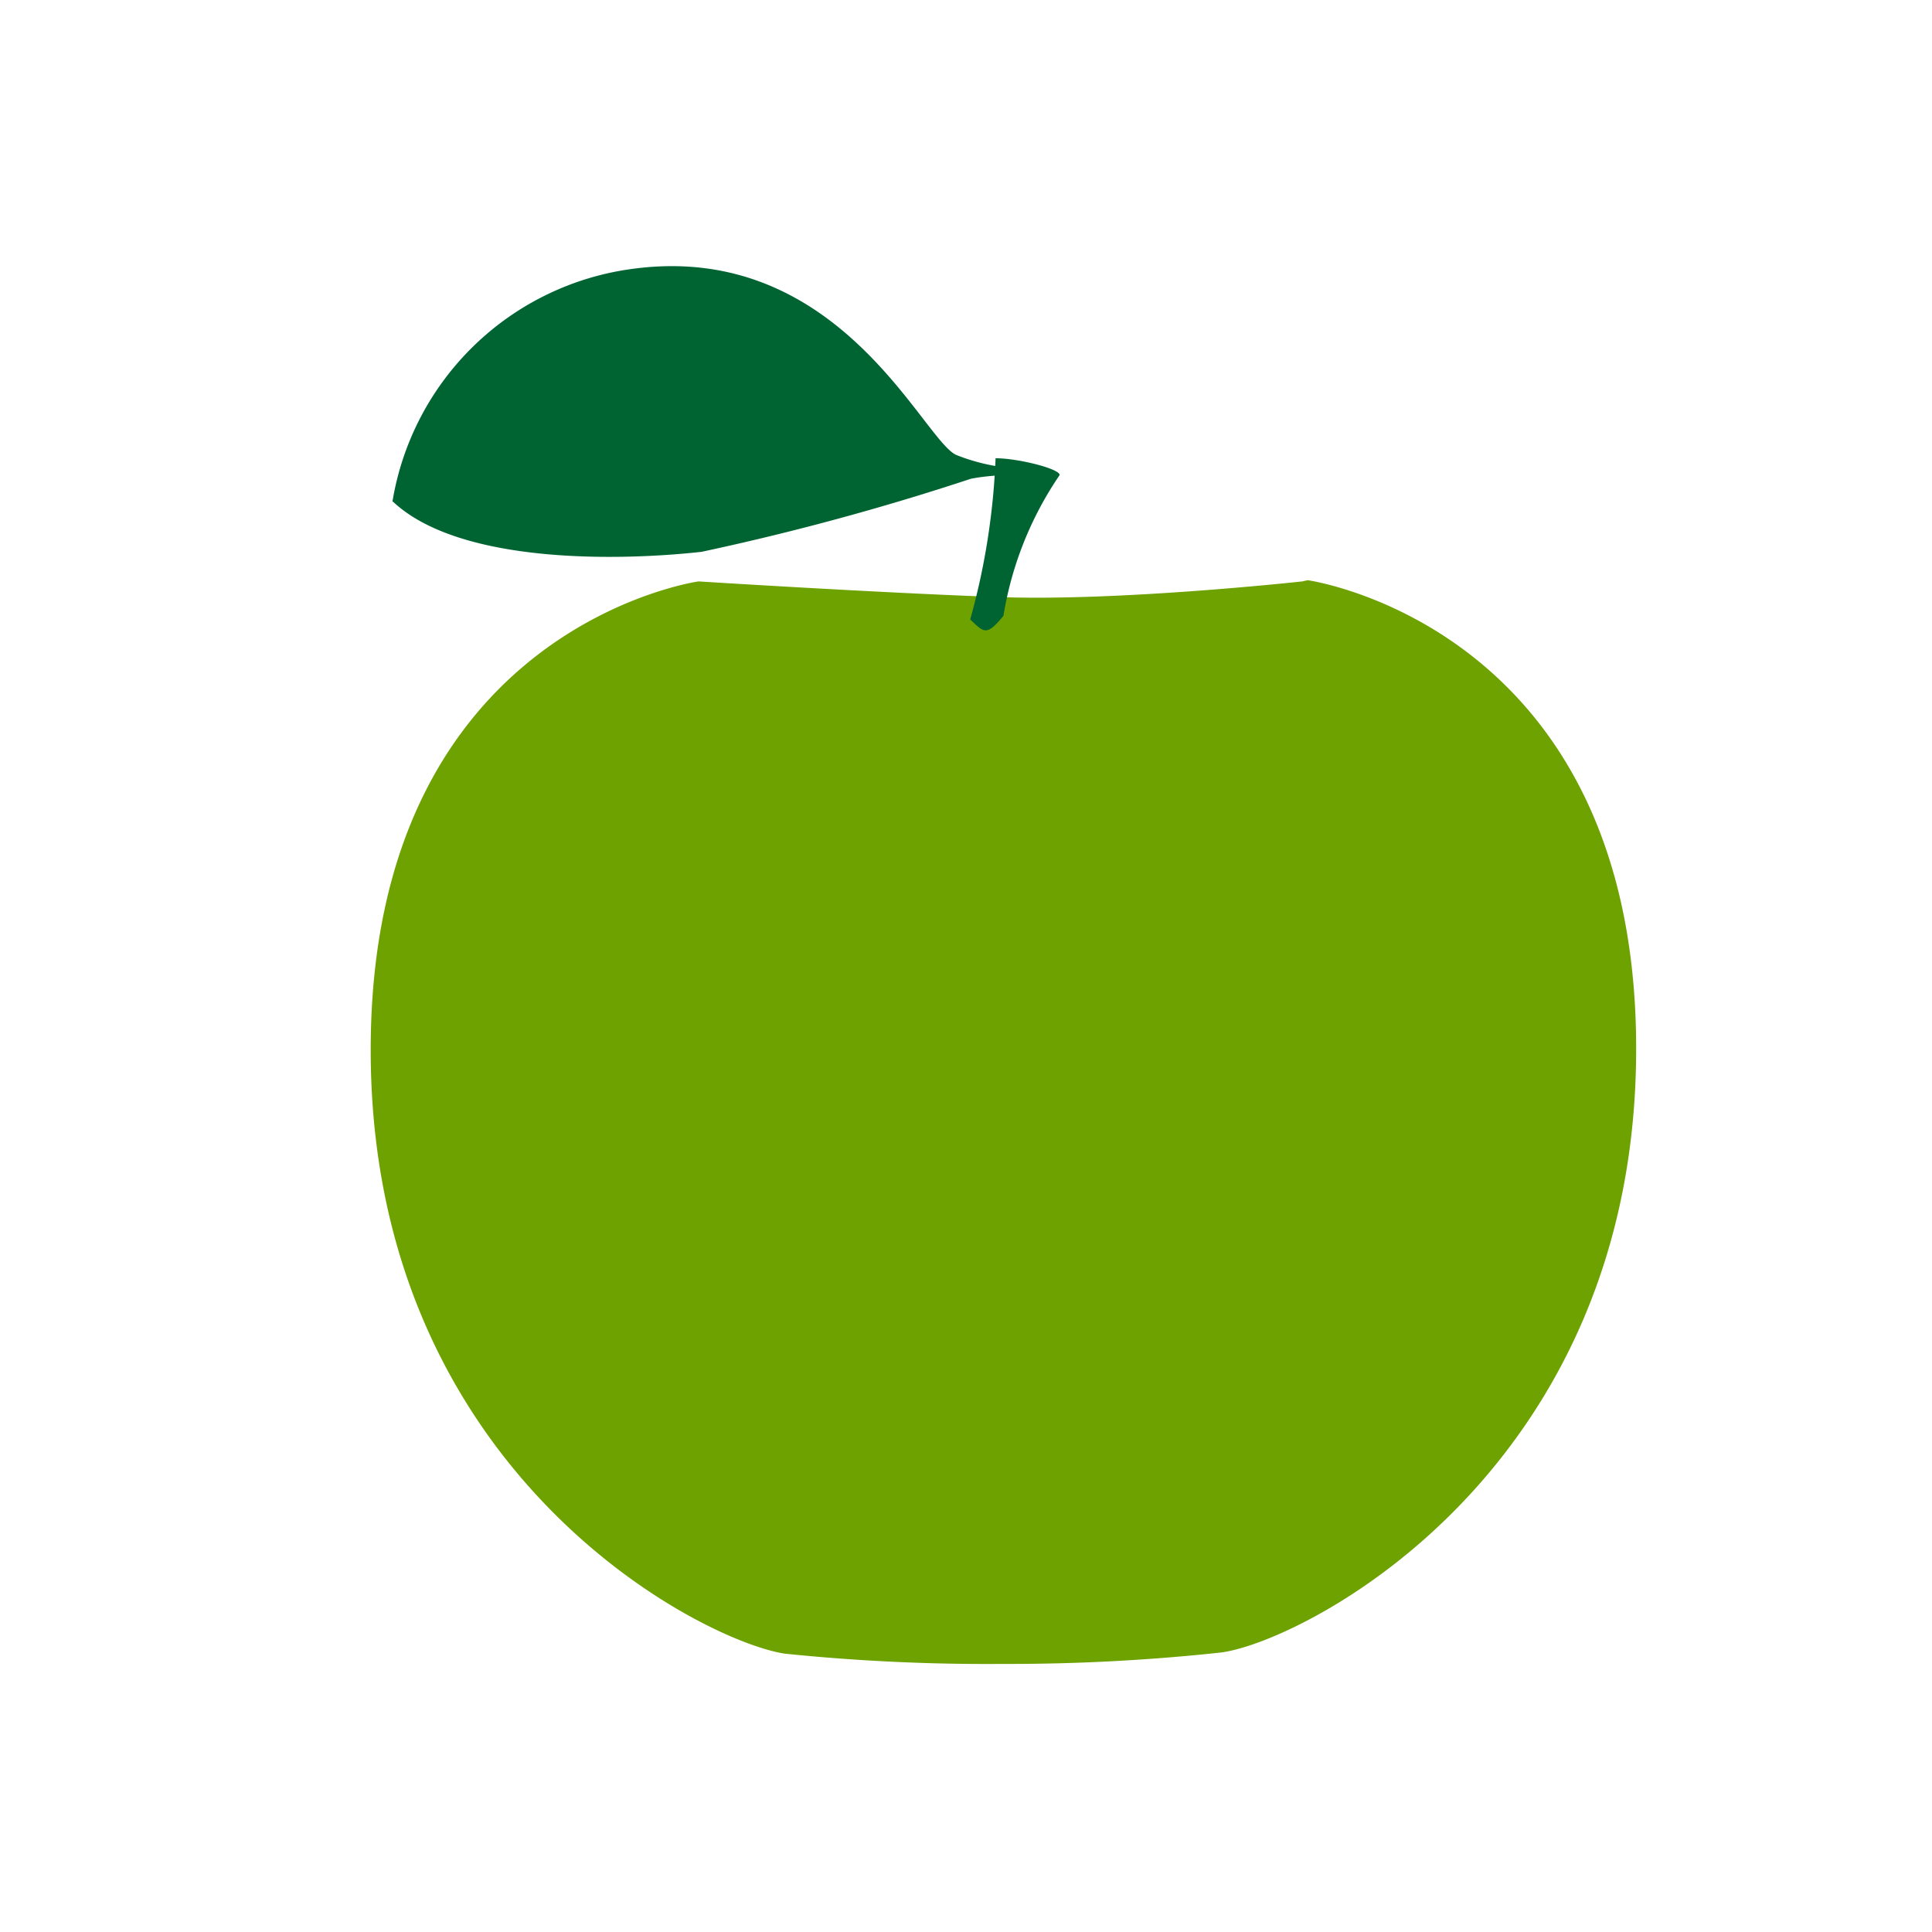 <svg id="b9e51eff-5cac-40ed-a13a-6c097986b884" data-name="Calque 1" xmlns="http://www.w3.org/2000/svg" width="32" height="32" viewBox="0 0 32 32">
  <title>vegetal-80-IconeHarvest.Arbo</title>
  <path d="M6.5,8.31a4.65,4.65,0,0,1,4-3.86C13.94,4,15.3,7.33,15.85,7.54a3.23,3.23,0,0,0,1,.22l.05.1s-.47,0-.82.07a42.67,42.67,0,0,1-4.46,1.21c-1.35.15-4,.21-5.11-.83" style="fill: #006432"/>
  <path d="M21.66,9.61s5.44.76,5.44,7.76-5.48,9.81-6.87,10a32.78,32.78,0,0,1-3.56.19h-.09A32.78,32.78,0,0,1,13,27.39c-1.39-.21-6.86-3-6.86-10s5.43-7.76,5.43-7.76,3,.19,5,.26,5-.26,5-.26" style="fill: #6da200"/>
  <path d="M16.07,10.26a11.59,11.59,0,0,0,.42-2.67c.38,0,1.08.18,1.06.28a5.78,5.78,0,0,0-.93,2.33c-.28.34-.32.28-.55.06" style="fill: #006432"/>
</svg>

